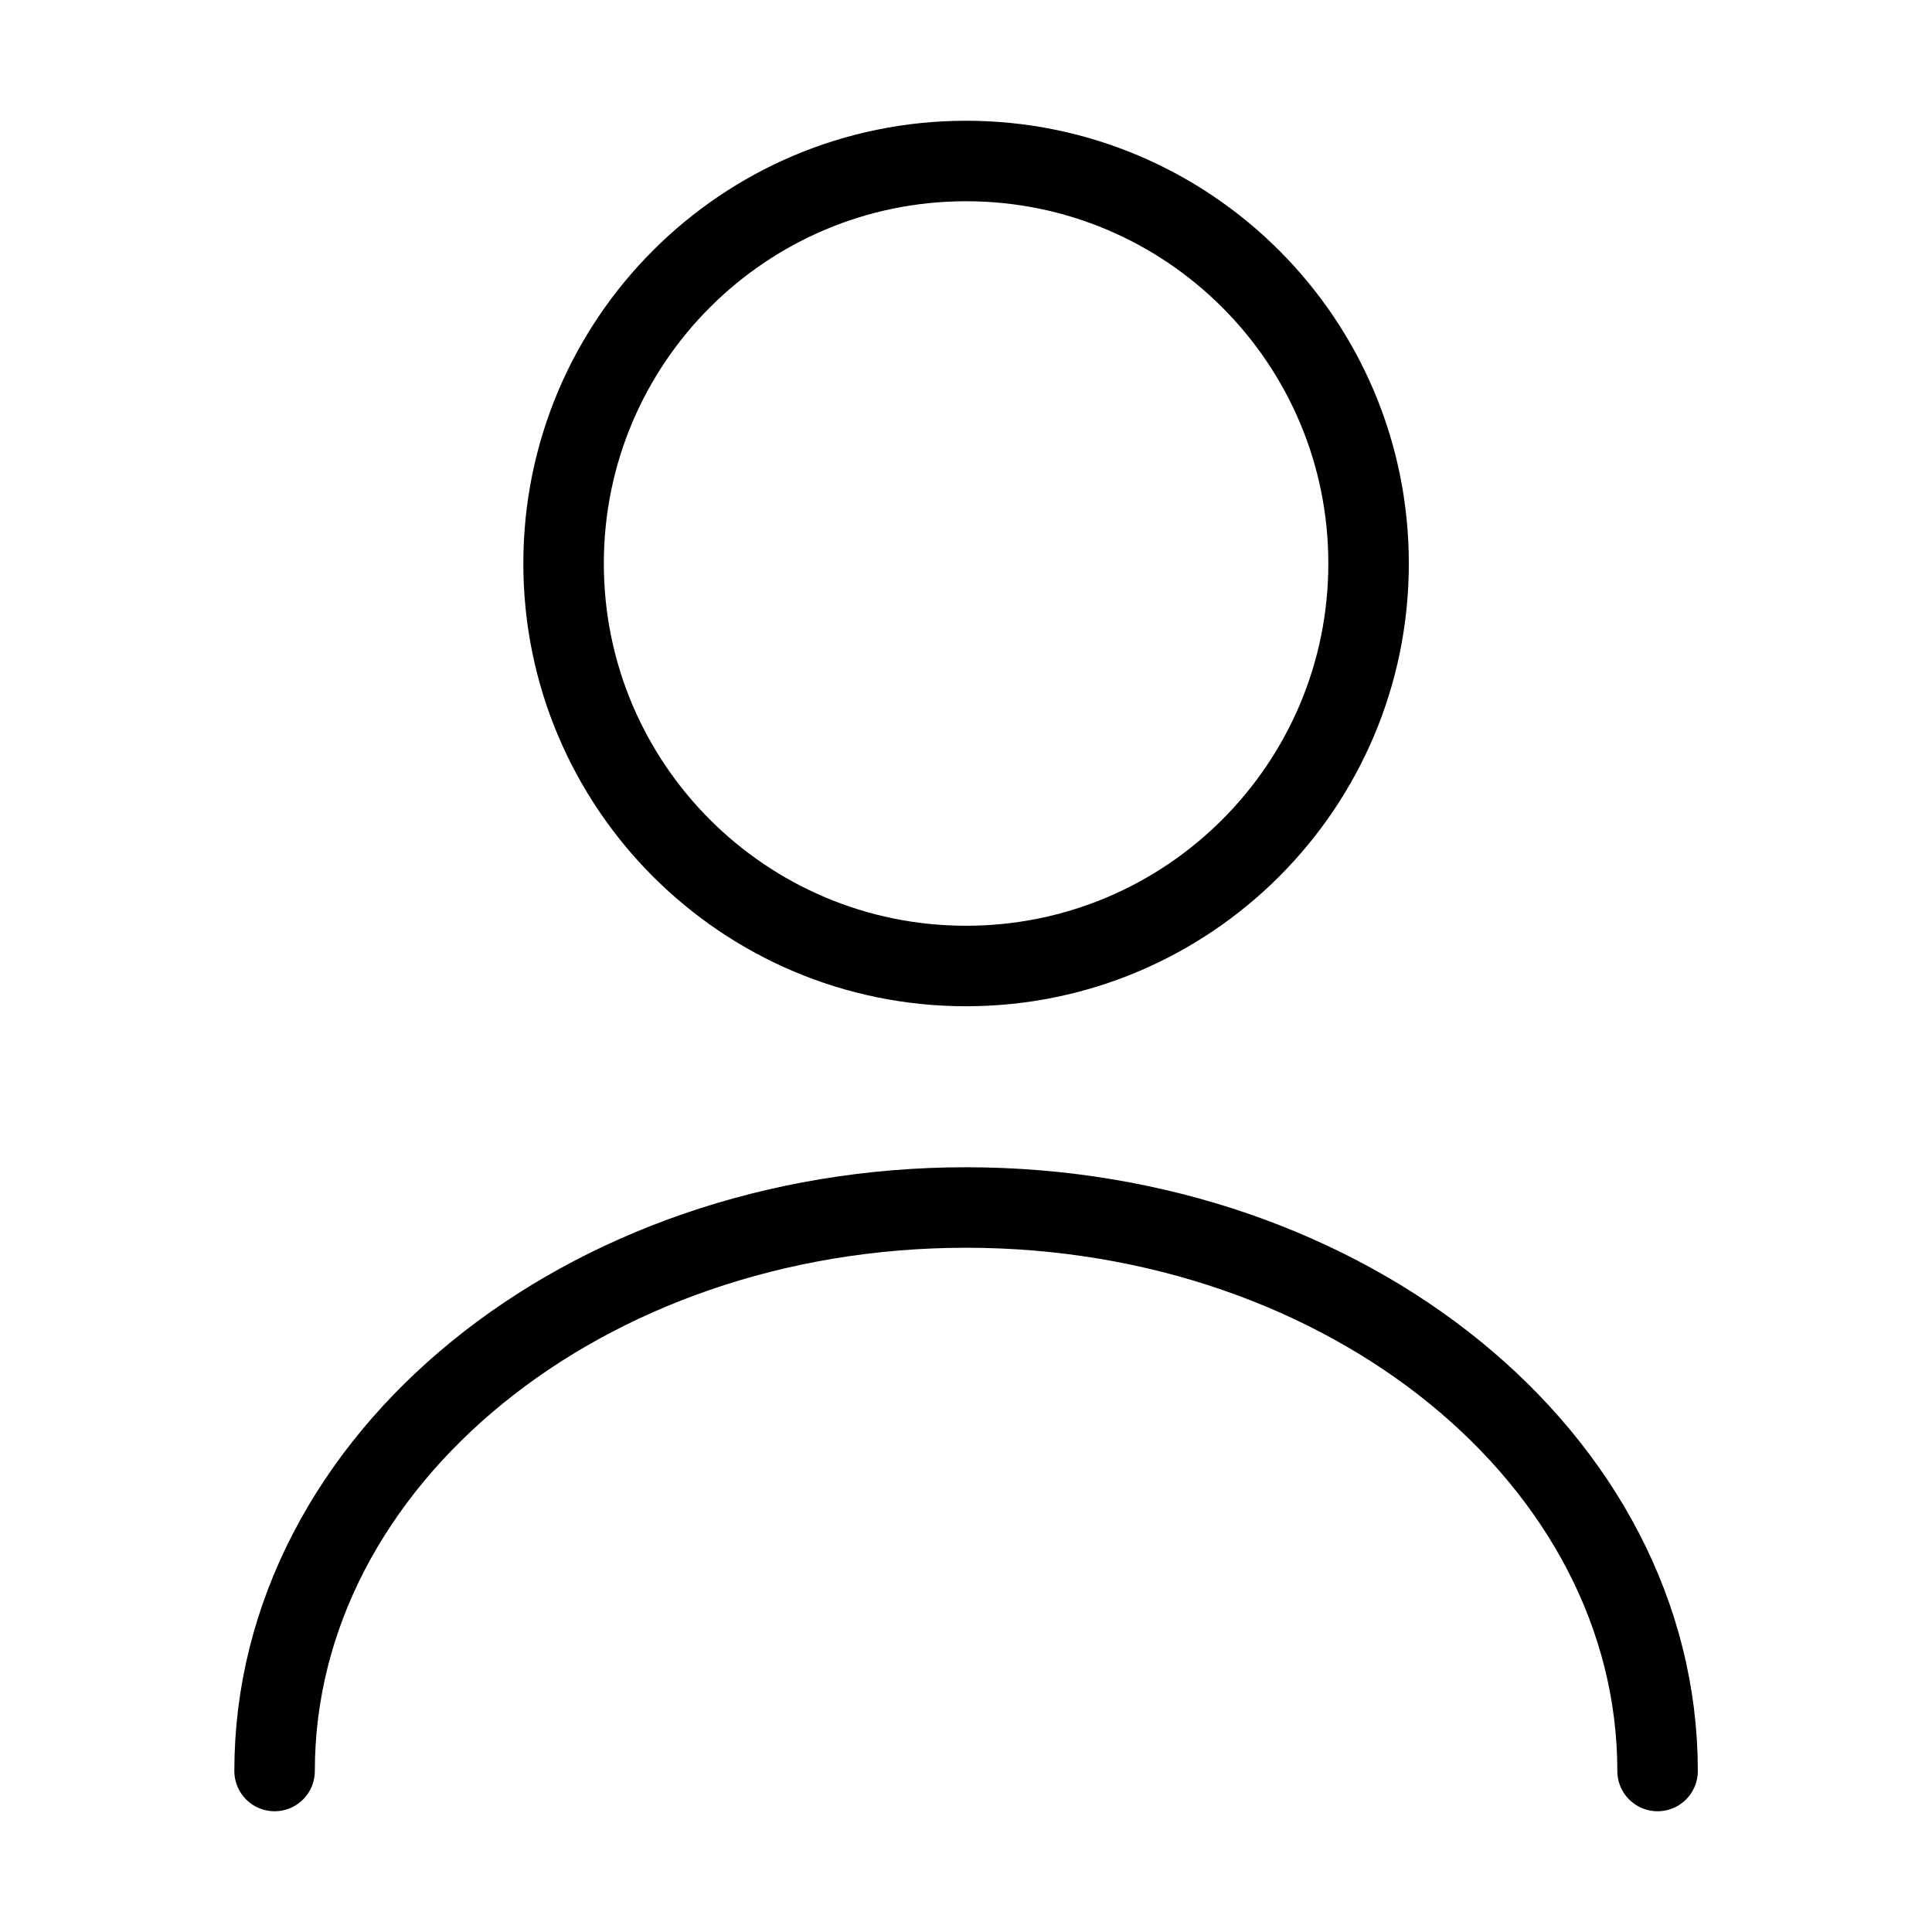 <svg width="24" height="24" viewBox="0 0 24 24" fill="none" xmlns="http://www.w3.org/2000/svg">
    <path d="M12.001 12C14.762 12 17.001 9.761 17.001 7C17.001 4.239 14.762 2 12.001 2C9.24 2 7.001 4.239 7.001 7C7.001 9.761 9.24 12 12.001 12Z" stroke="black" stroke-linecap="round" stroke-linejoin="round"/>
    <path d="M20.591 22C20.591 18.13 16.741 15 12.001 15C7.261 15 3.411 18.13 3.411 22" stroke="black" stroke-linecap="round" stroke-linejoin="round"/>
</svg>
